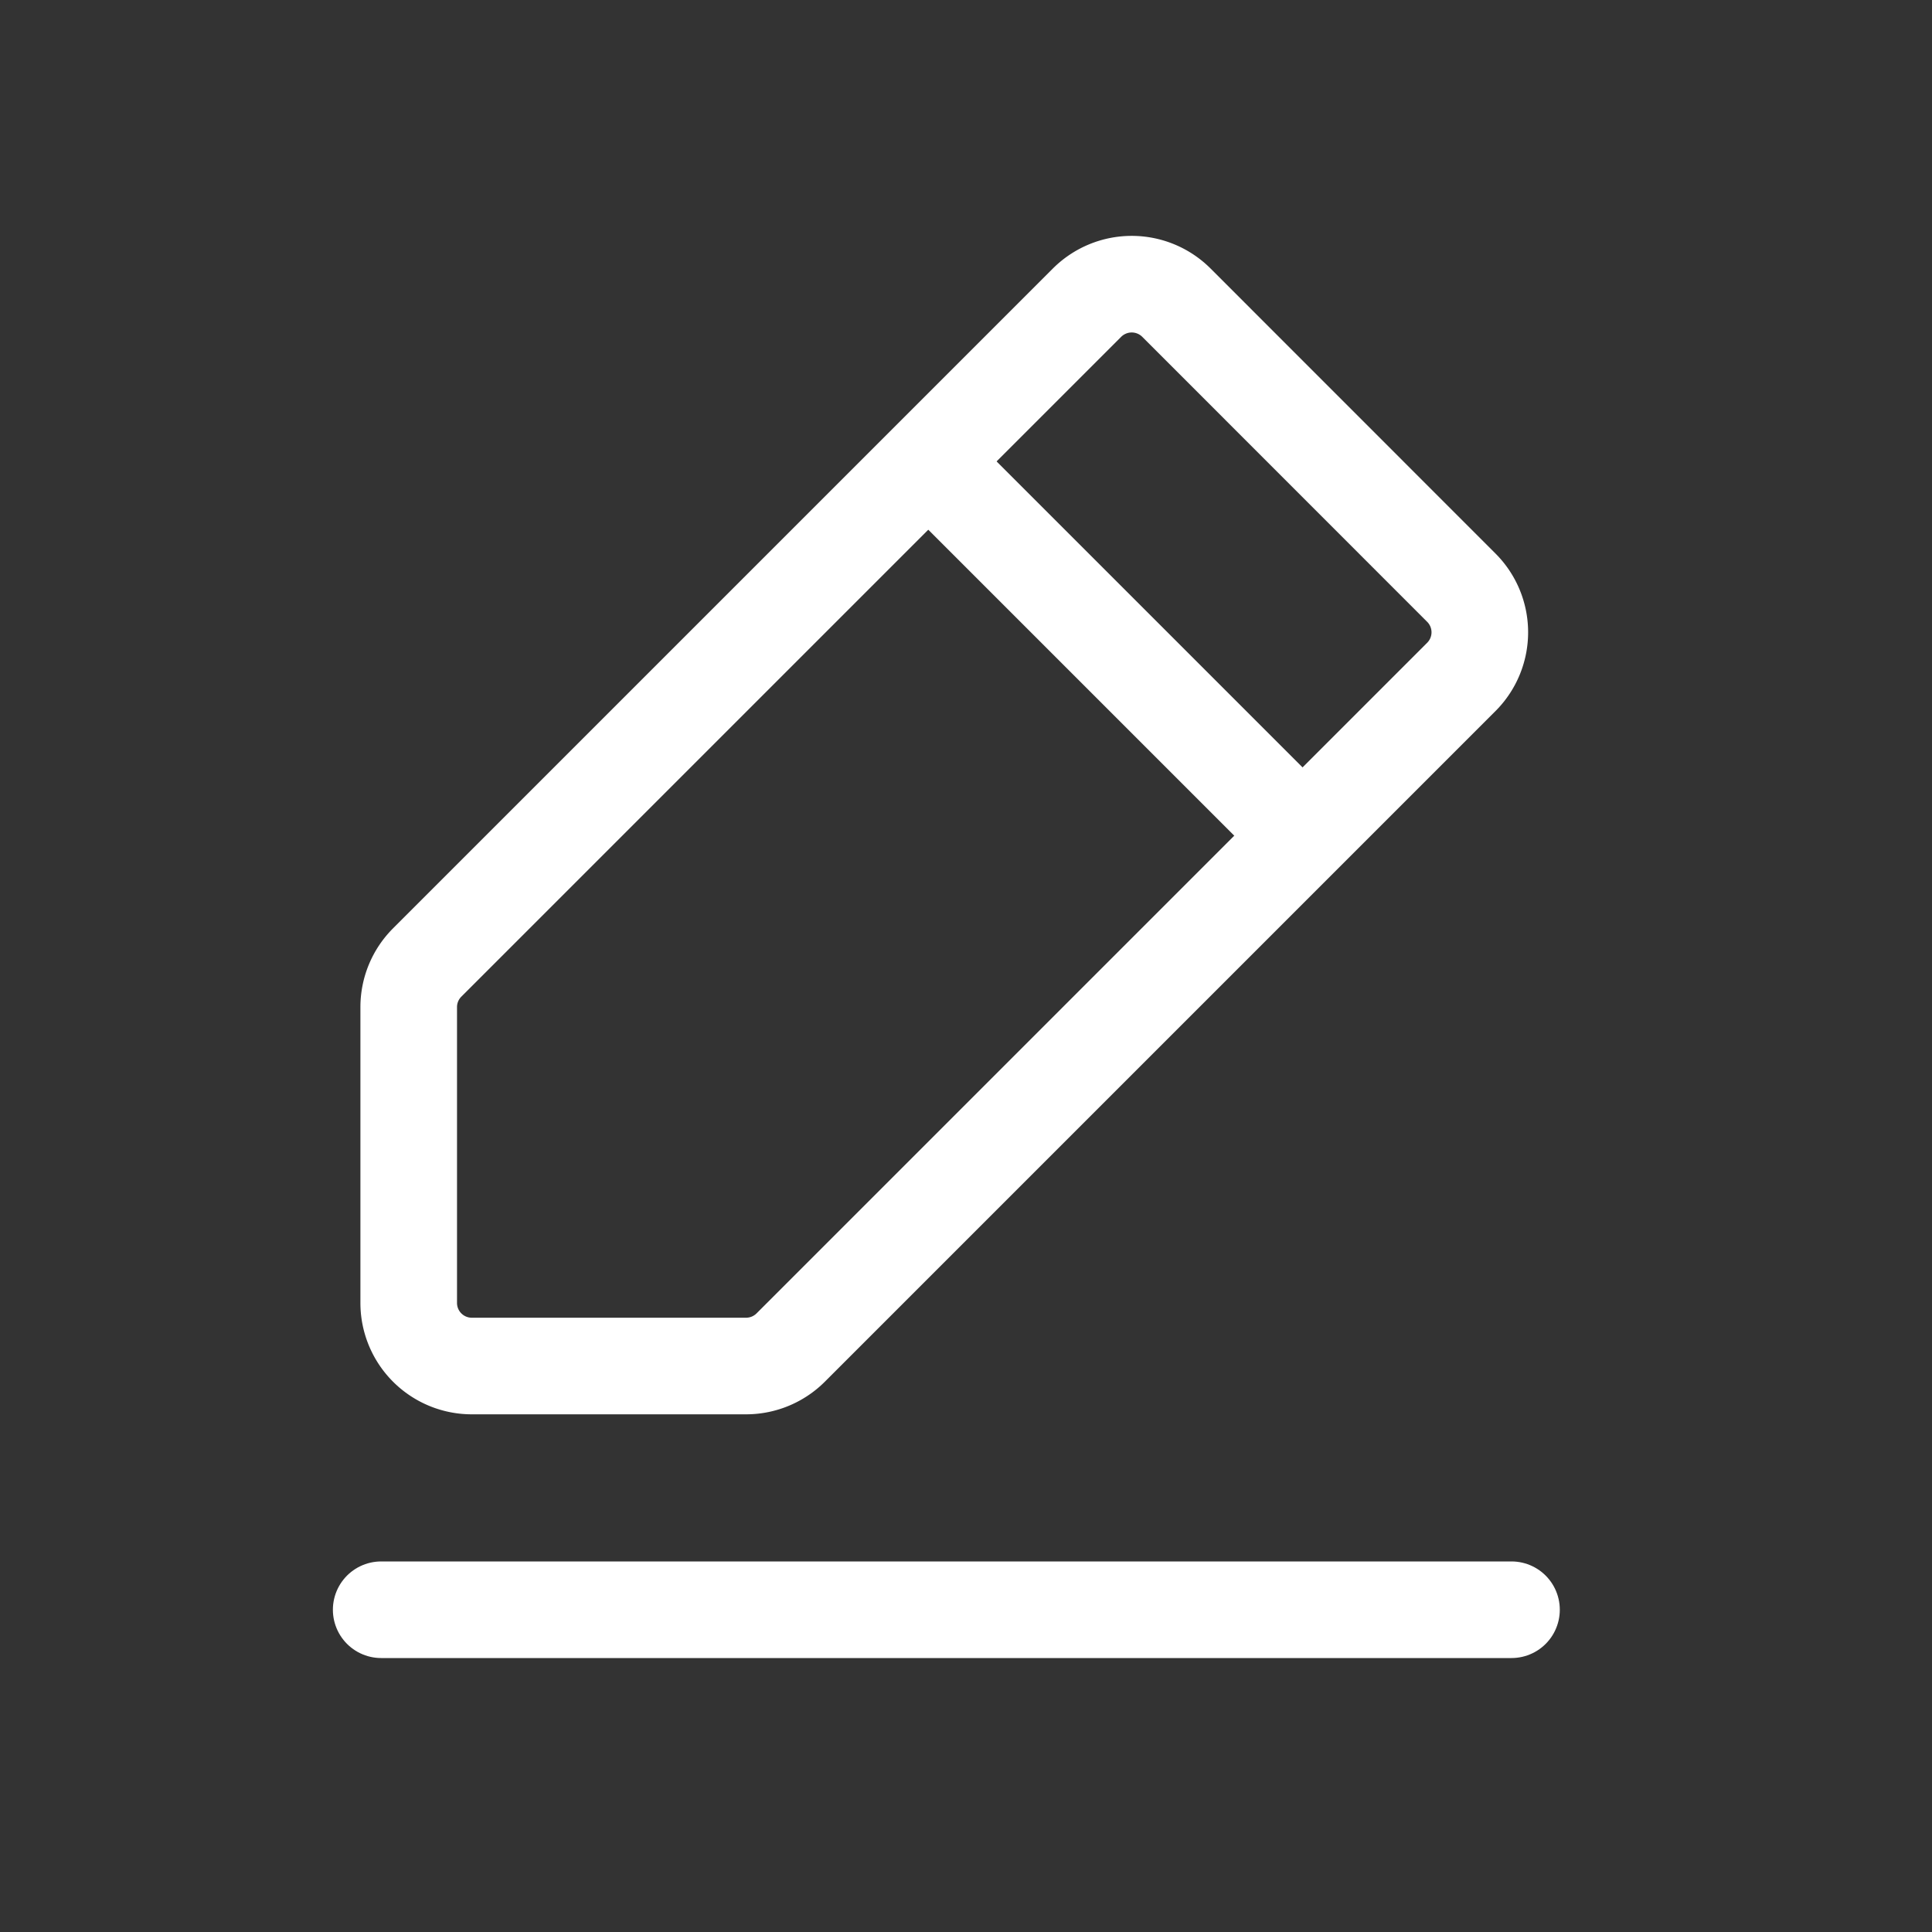 <svg xmlns="http://www.w3.org/2000/svg" width="20" height="20" viewBox="0 0 20 20">
  <rect x="0" y="0" width="20" height="20" fill="#333333" stroke="none"/>
  <g id="그룹_2471" data-name="그룹 2471" transform="translate(-1211.619 -4070.619)">
    <g id="그룹_2470" data-name="그룹 2470" transform="translate(1215.565 4073.56)">
      <line id="선_46" data-name="선 46" x2="4.105" y2="4.105" transform="translate(5.344 1.516)" fill="none" stroke="#fff" stroke-width="1"/>
      <g id="그룹_2469" data-name="그룹 2469" transform="translate(0)">
        <line id="선_45" data-name="선 45" x2="11.701" transform="translate(0 13.723)" fill="none" stroke="#fff" stroke-linecap="round" stroke-miterlimit="10" stroke-width="1"/>
        <path id="패스_431" data-name="패스 431" d="M-117.3,436.011l-6.831,6.831a.653.653,0,0,0-.191.463v3.061a.653.653,0,0,0,.653.653h2.84a.654.654,0,0,0,.462-.192l6.941-6.941a.653.653,0,0,0,0-.925l-2.95-2.951A.655.655,0,0,0-117.3,436.011Z" transform="translate(124.607 -435.819)" fill="none" stroke="#fff" stroke-miterlimit="10" stroke-width="1"/>
      </g>
    </g>
    <rect id="사각형_722" data-name="사각형 722" width="20" height="20" transform="translate(1211.619 4070.619)" fill="none"/>
  </g>
</svg>

